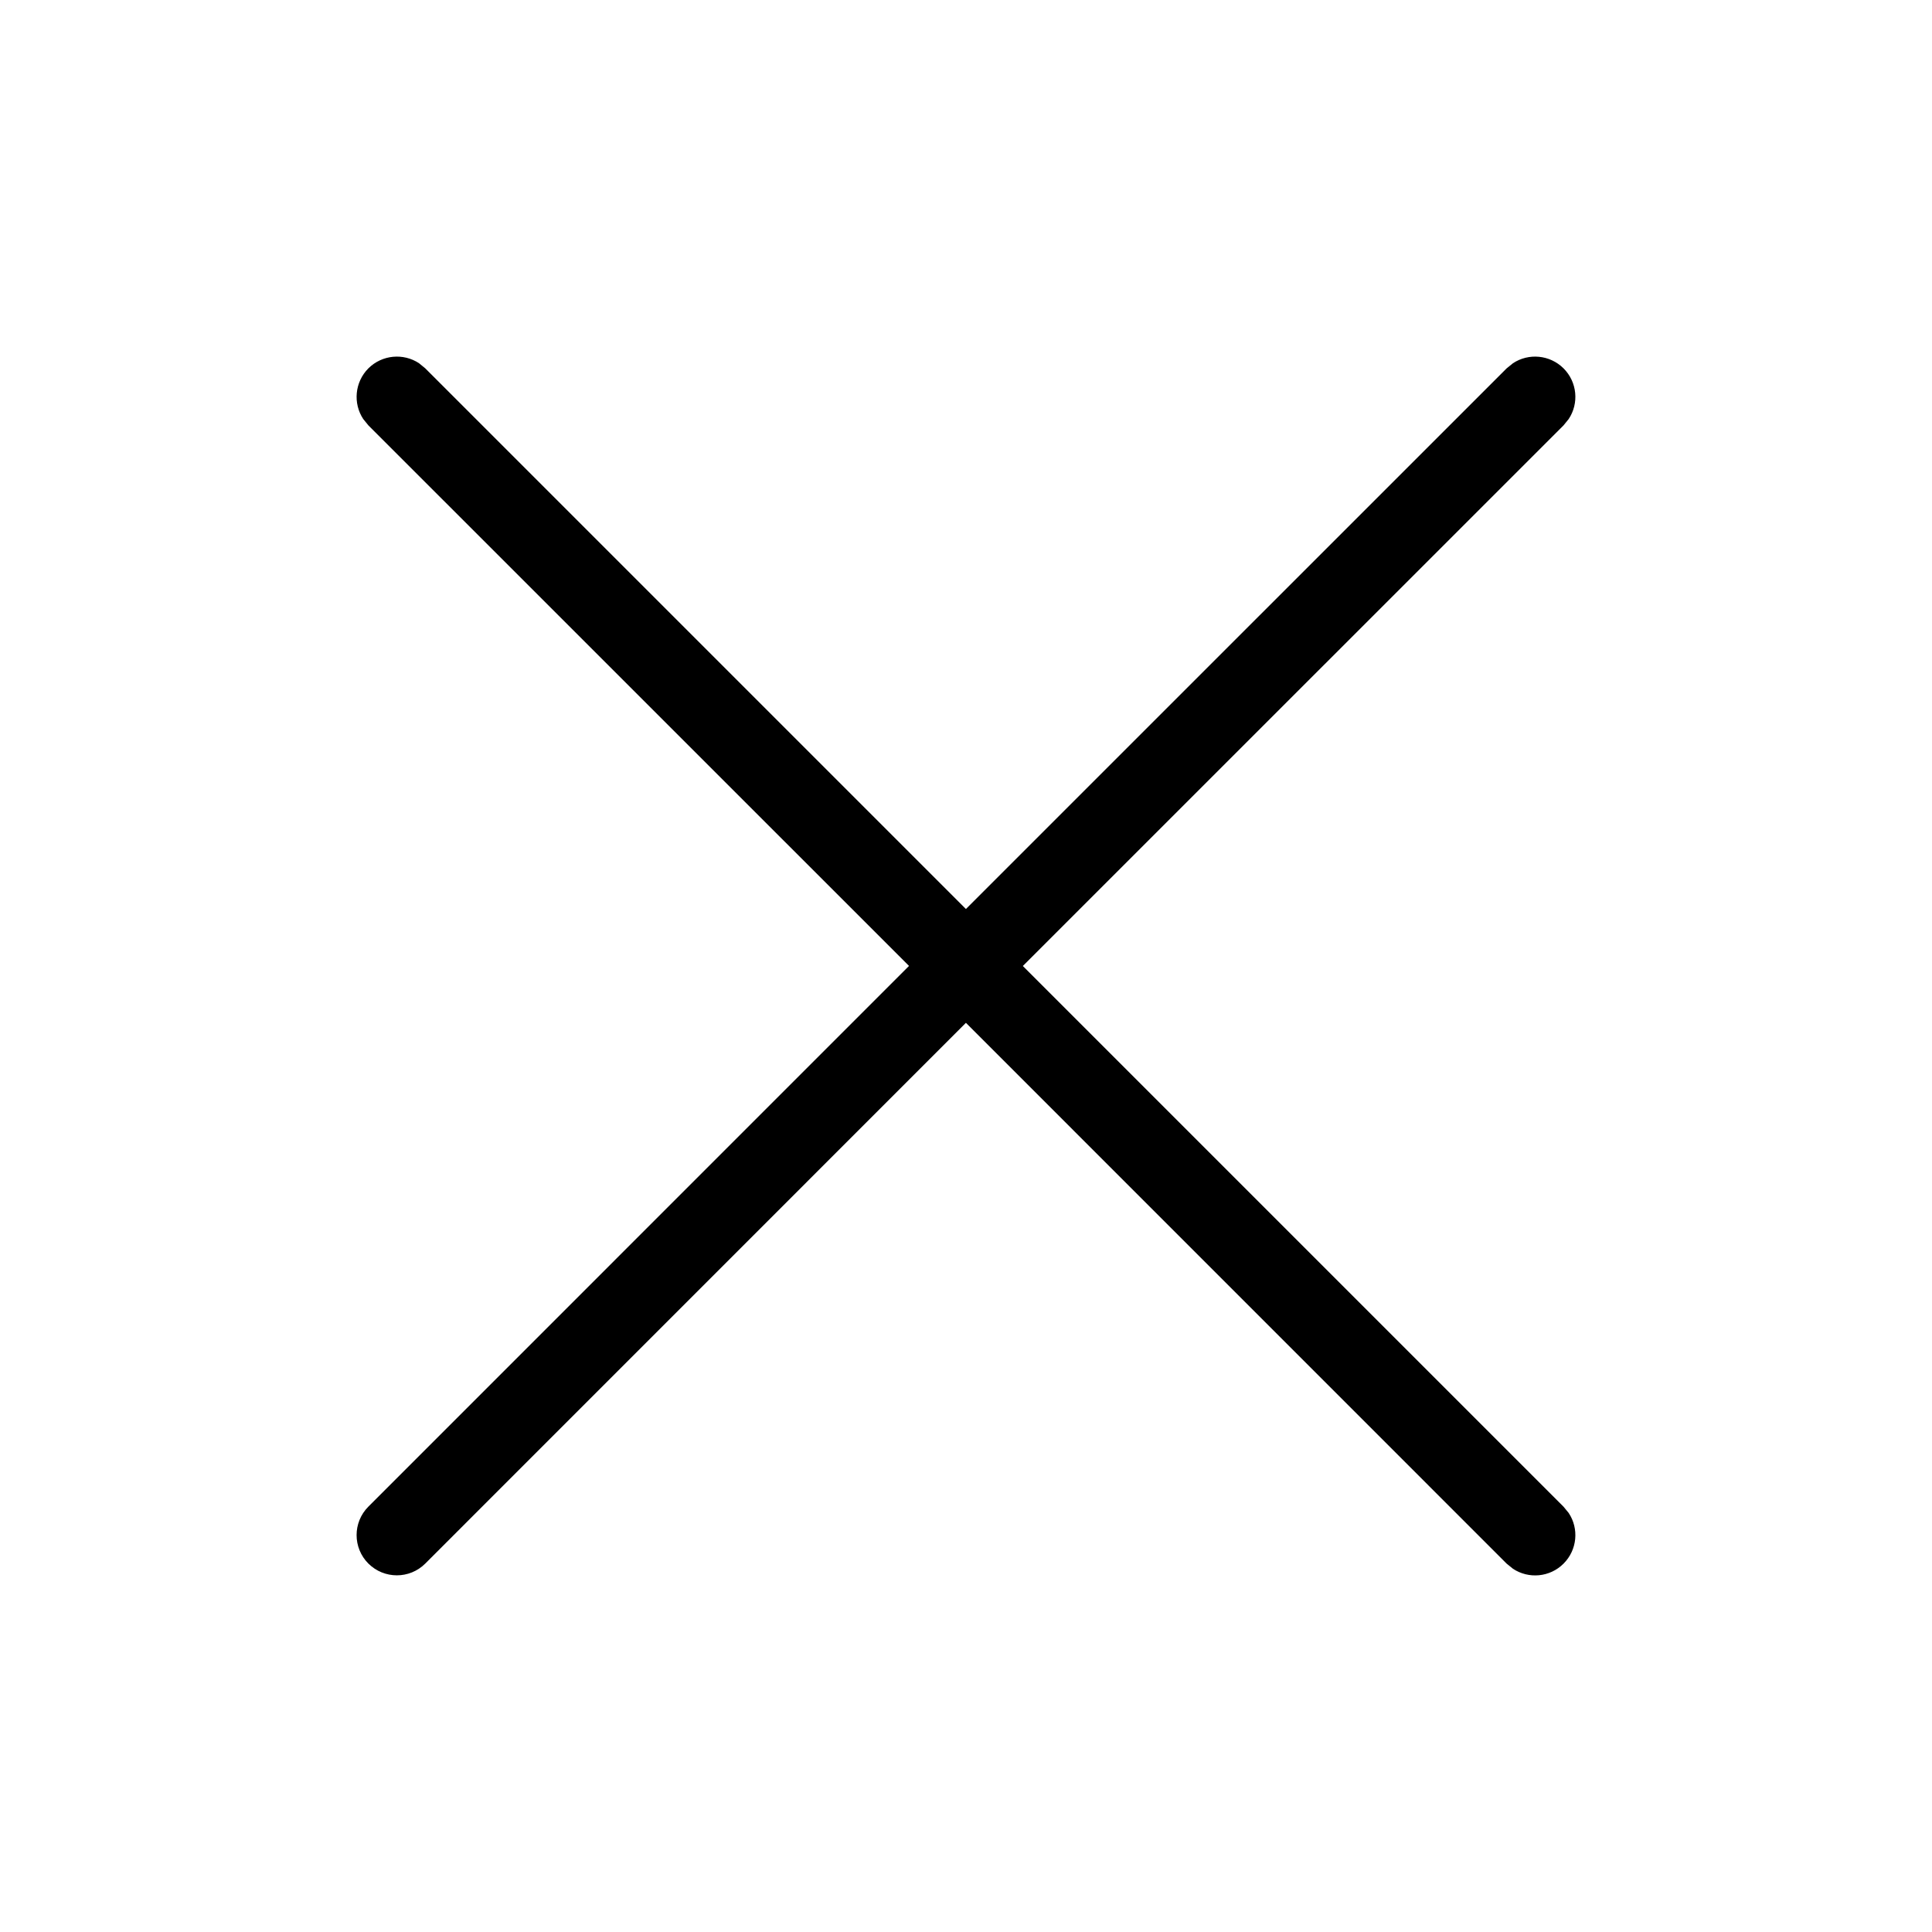 <svg width="24" height="24" viewBox="0 0 24 24" fill="none" xmlns="http://www.w3.org/2000/svg">
<path d="M18.795 4.512C18.989 4.384 19.252 4.406 19.423 4.576C19.594 4.747 19.616 5.011 19.487 5.205L19.423 5.284L12.706 12L19.423 18.717L19.487 18.795C19.616 18.989 19.594 19.253 19.423 19.424C19.252 19.595 18.989 19.616 18.795 19.488L18.716 19.424L11.999 12.706L5.283 19.423C5.088 19.618 4.772 19.618 4.576 19.423C4.381 19.228 4.381 18.911 4.576 18.716L11.292 11.999L4.576 5.284L4.512 5.205C4.384 5.011 4.406 4.747 4.576 4.576C4.747 4.406 5.011 4.384 5.205 4.512L5.283 4.576L11.999 11.292L18.716 4.576L18.795 4.512Z" fill="currentColor"/>
</svg>
